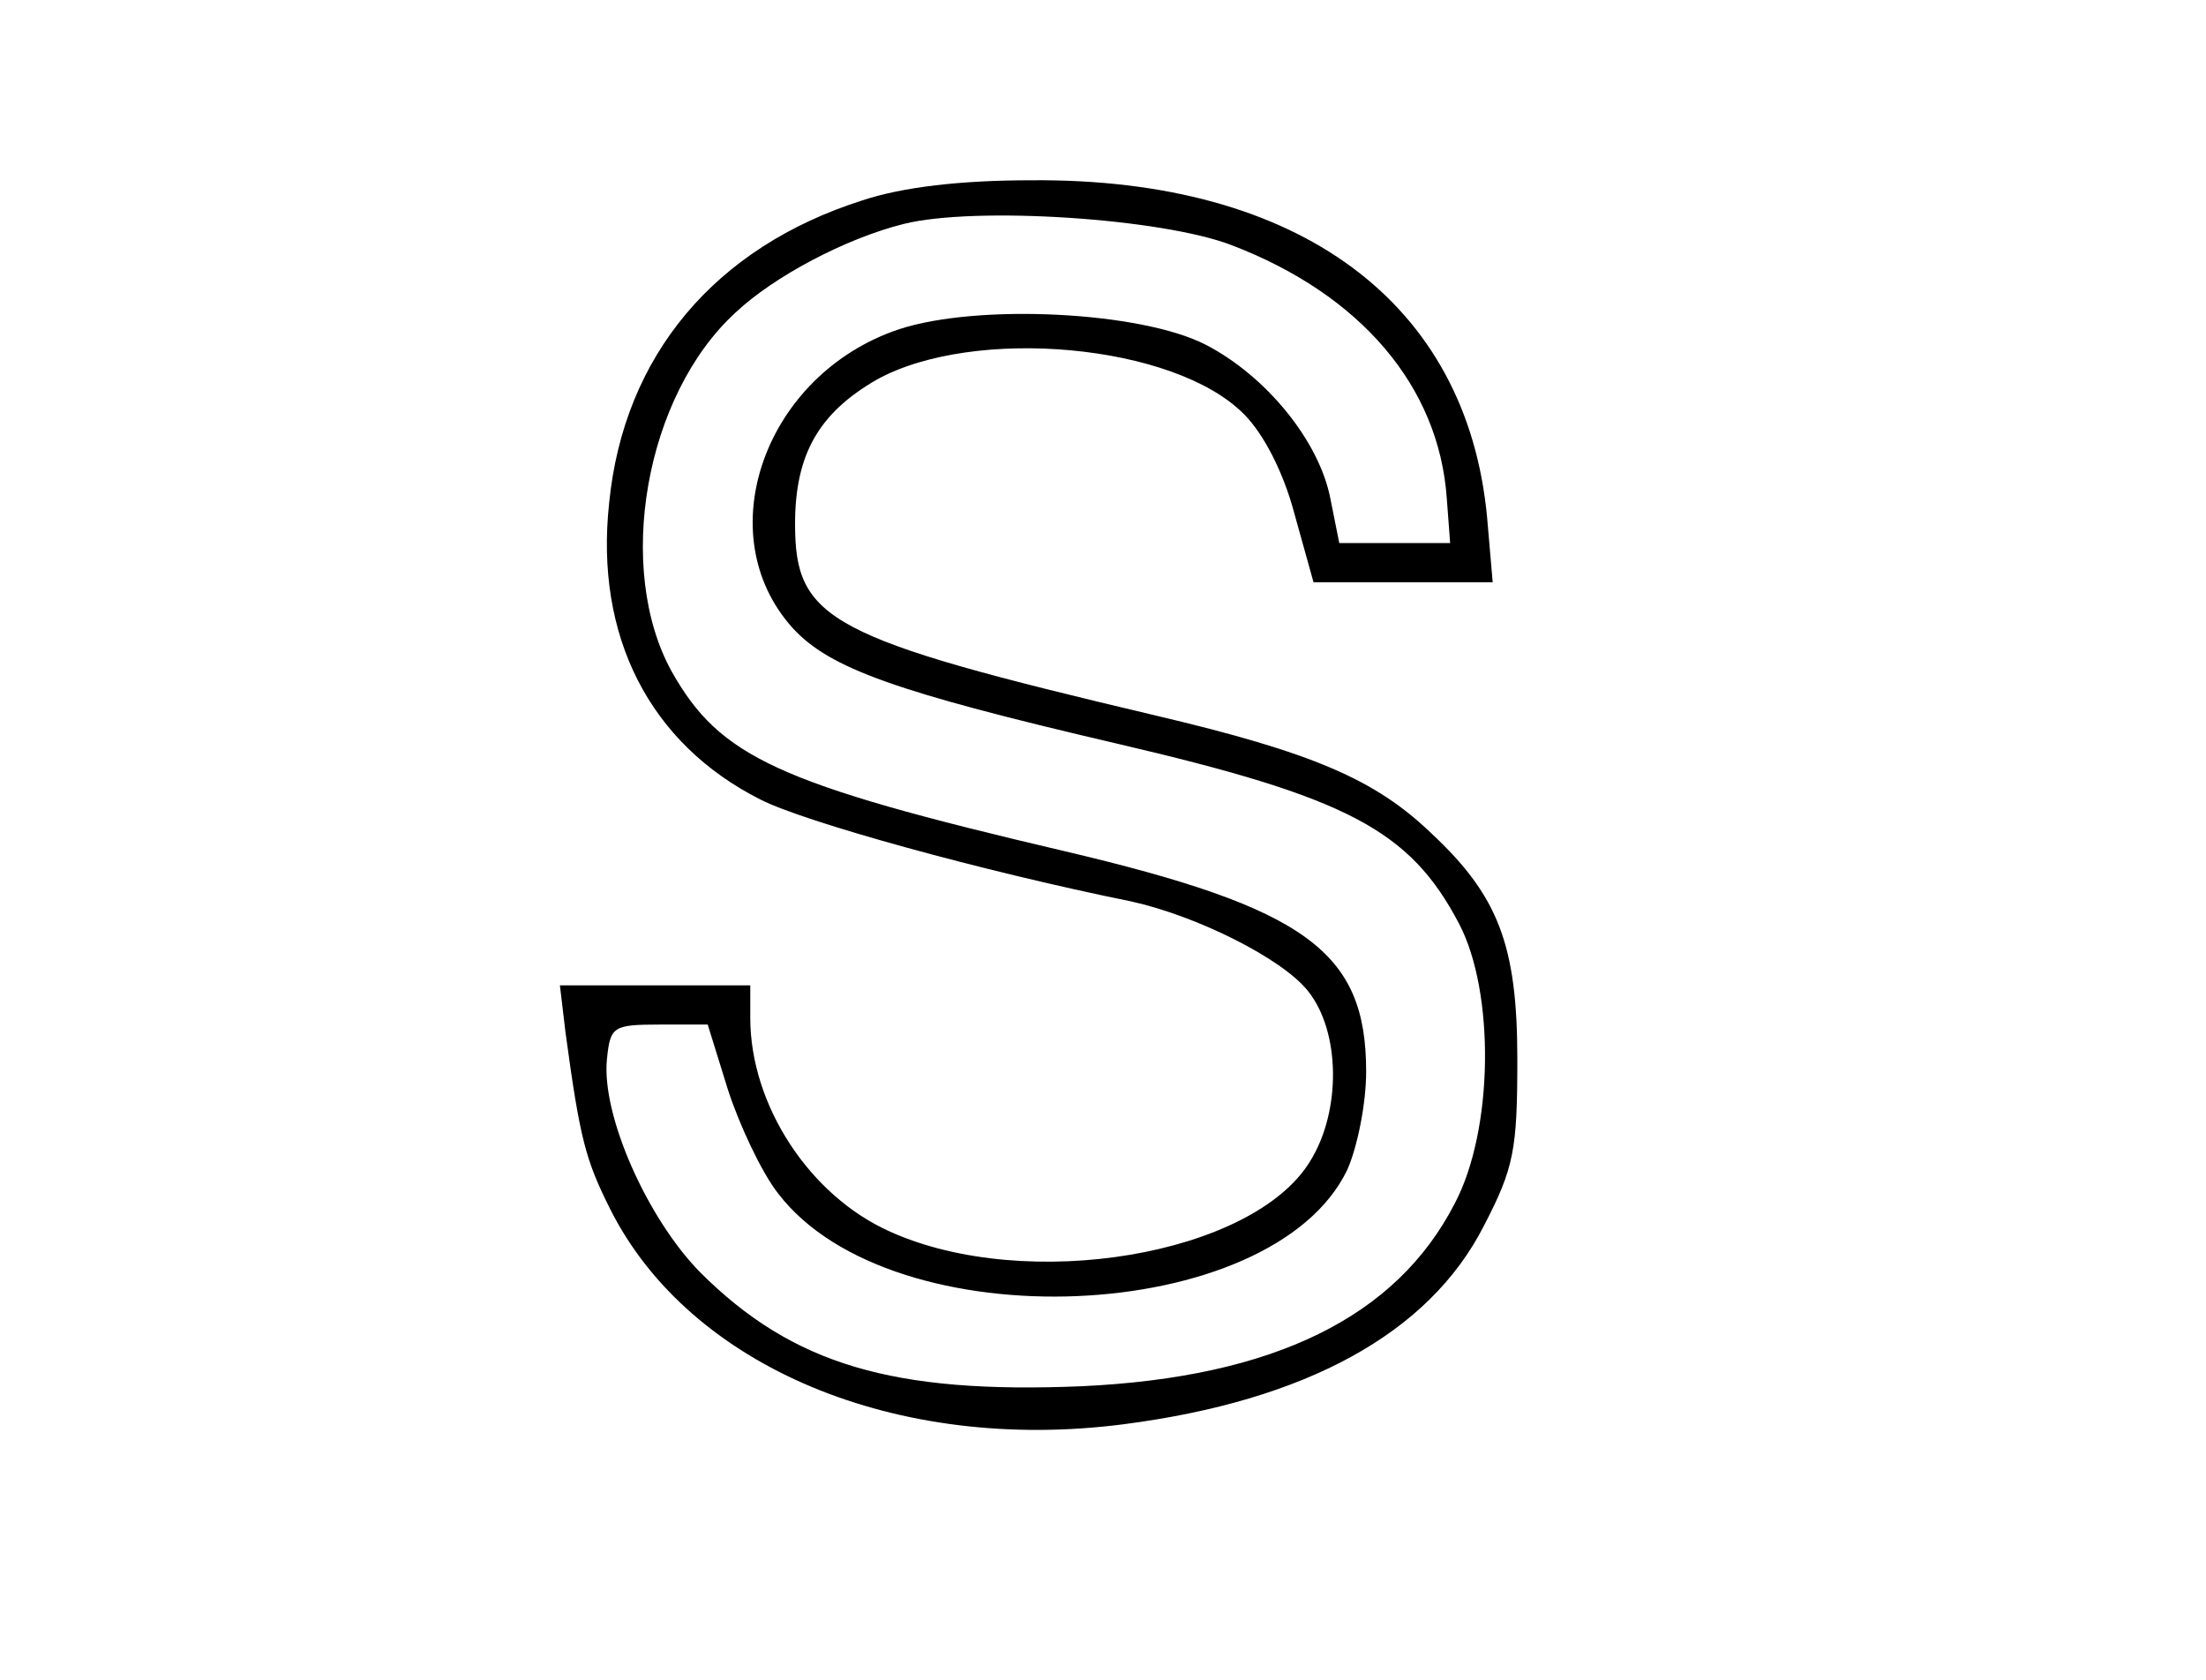 <?xml version="1.0" standalone="no"?>
<!DOCTYPE svg PUBLIC "-//W3C//DTD SVG 20010904//EN"
 "http://www.w3.org/TR/2001/REC-SVG-20010904/DTD/svg10.dtd">
<svg version="1.0" xmlns="http://www.w3.org/2000/svg"
 width="197pt" height="150pt" viewBox="0 0 197 150"
 preserveAspectRatio="xMidYMid meet">

<g transform="translate(0,150) scale(0.1,-0.1)"
fill="#000000" stroke="none">
<path d="M770 1321 c-132 -42 -213 -139 -226 -270 -13 -119 36 -215 135 -265
39 -20 198 -64 331 -91 59 -13 135 -51 158 -80 29 -36 30 -107 2 -152 -51 -84
-253 -118 -375 -63 -72 32 -125 113 -125 191 l0 29 -85 0 -85 0 5 -42 c13 -96
18 -114 40 -158 71 -141 256 -218 458 -192 163 21 273 81 322 177 27 52 30 68
30 149 0 102 -17 146 -77 202 -50 48 -106 72 -246 105 -292 69 -322 85 -322
171 0 62 21 99 73 129 87 48 266 32 328 -31 17 -17 35 -51 45 -89 l17 -61 80
0 80 0 -5 58 c-18 192 -168 303 -407 301 -63 0 -115 -6 -151 -18z m330 -40
c115 -44 185 -126 192 -226 l3 -40 -50 0 -49 0 -8 40 c-10 51 -57 109 -111
137 -58 30 -204 37 -274 14 -120 -40 -171 -183 -95 -267 33 -36 92 -57 289
-103 206 -48 262 -77 306 -161 32 -61 31 -184 -4 -250 -52 -101 -161 -155
-333 -163 -168 -7 -258 19 -341 102 -47 48 -88 140 -83 190 3 29 5 31 47 31
l43 0 18 -58 c10 -31 30 -74 45 -93 102 -133 441 -118 508 21 9 20 17 59 17
88 0 107 -53 146 -270 197 -256 60 -307 84 -350 160 -51 92 -24 247 57 321 34
32 98 66 150 79 64 16 231 5 293 -19z"/>
</g>
</svg>
